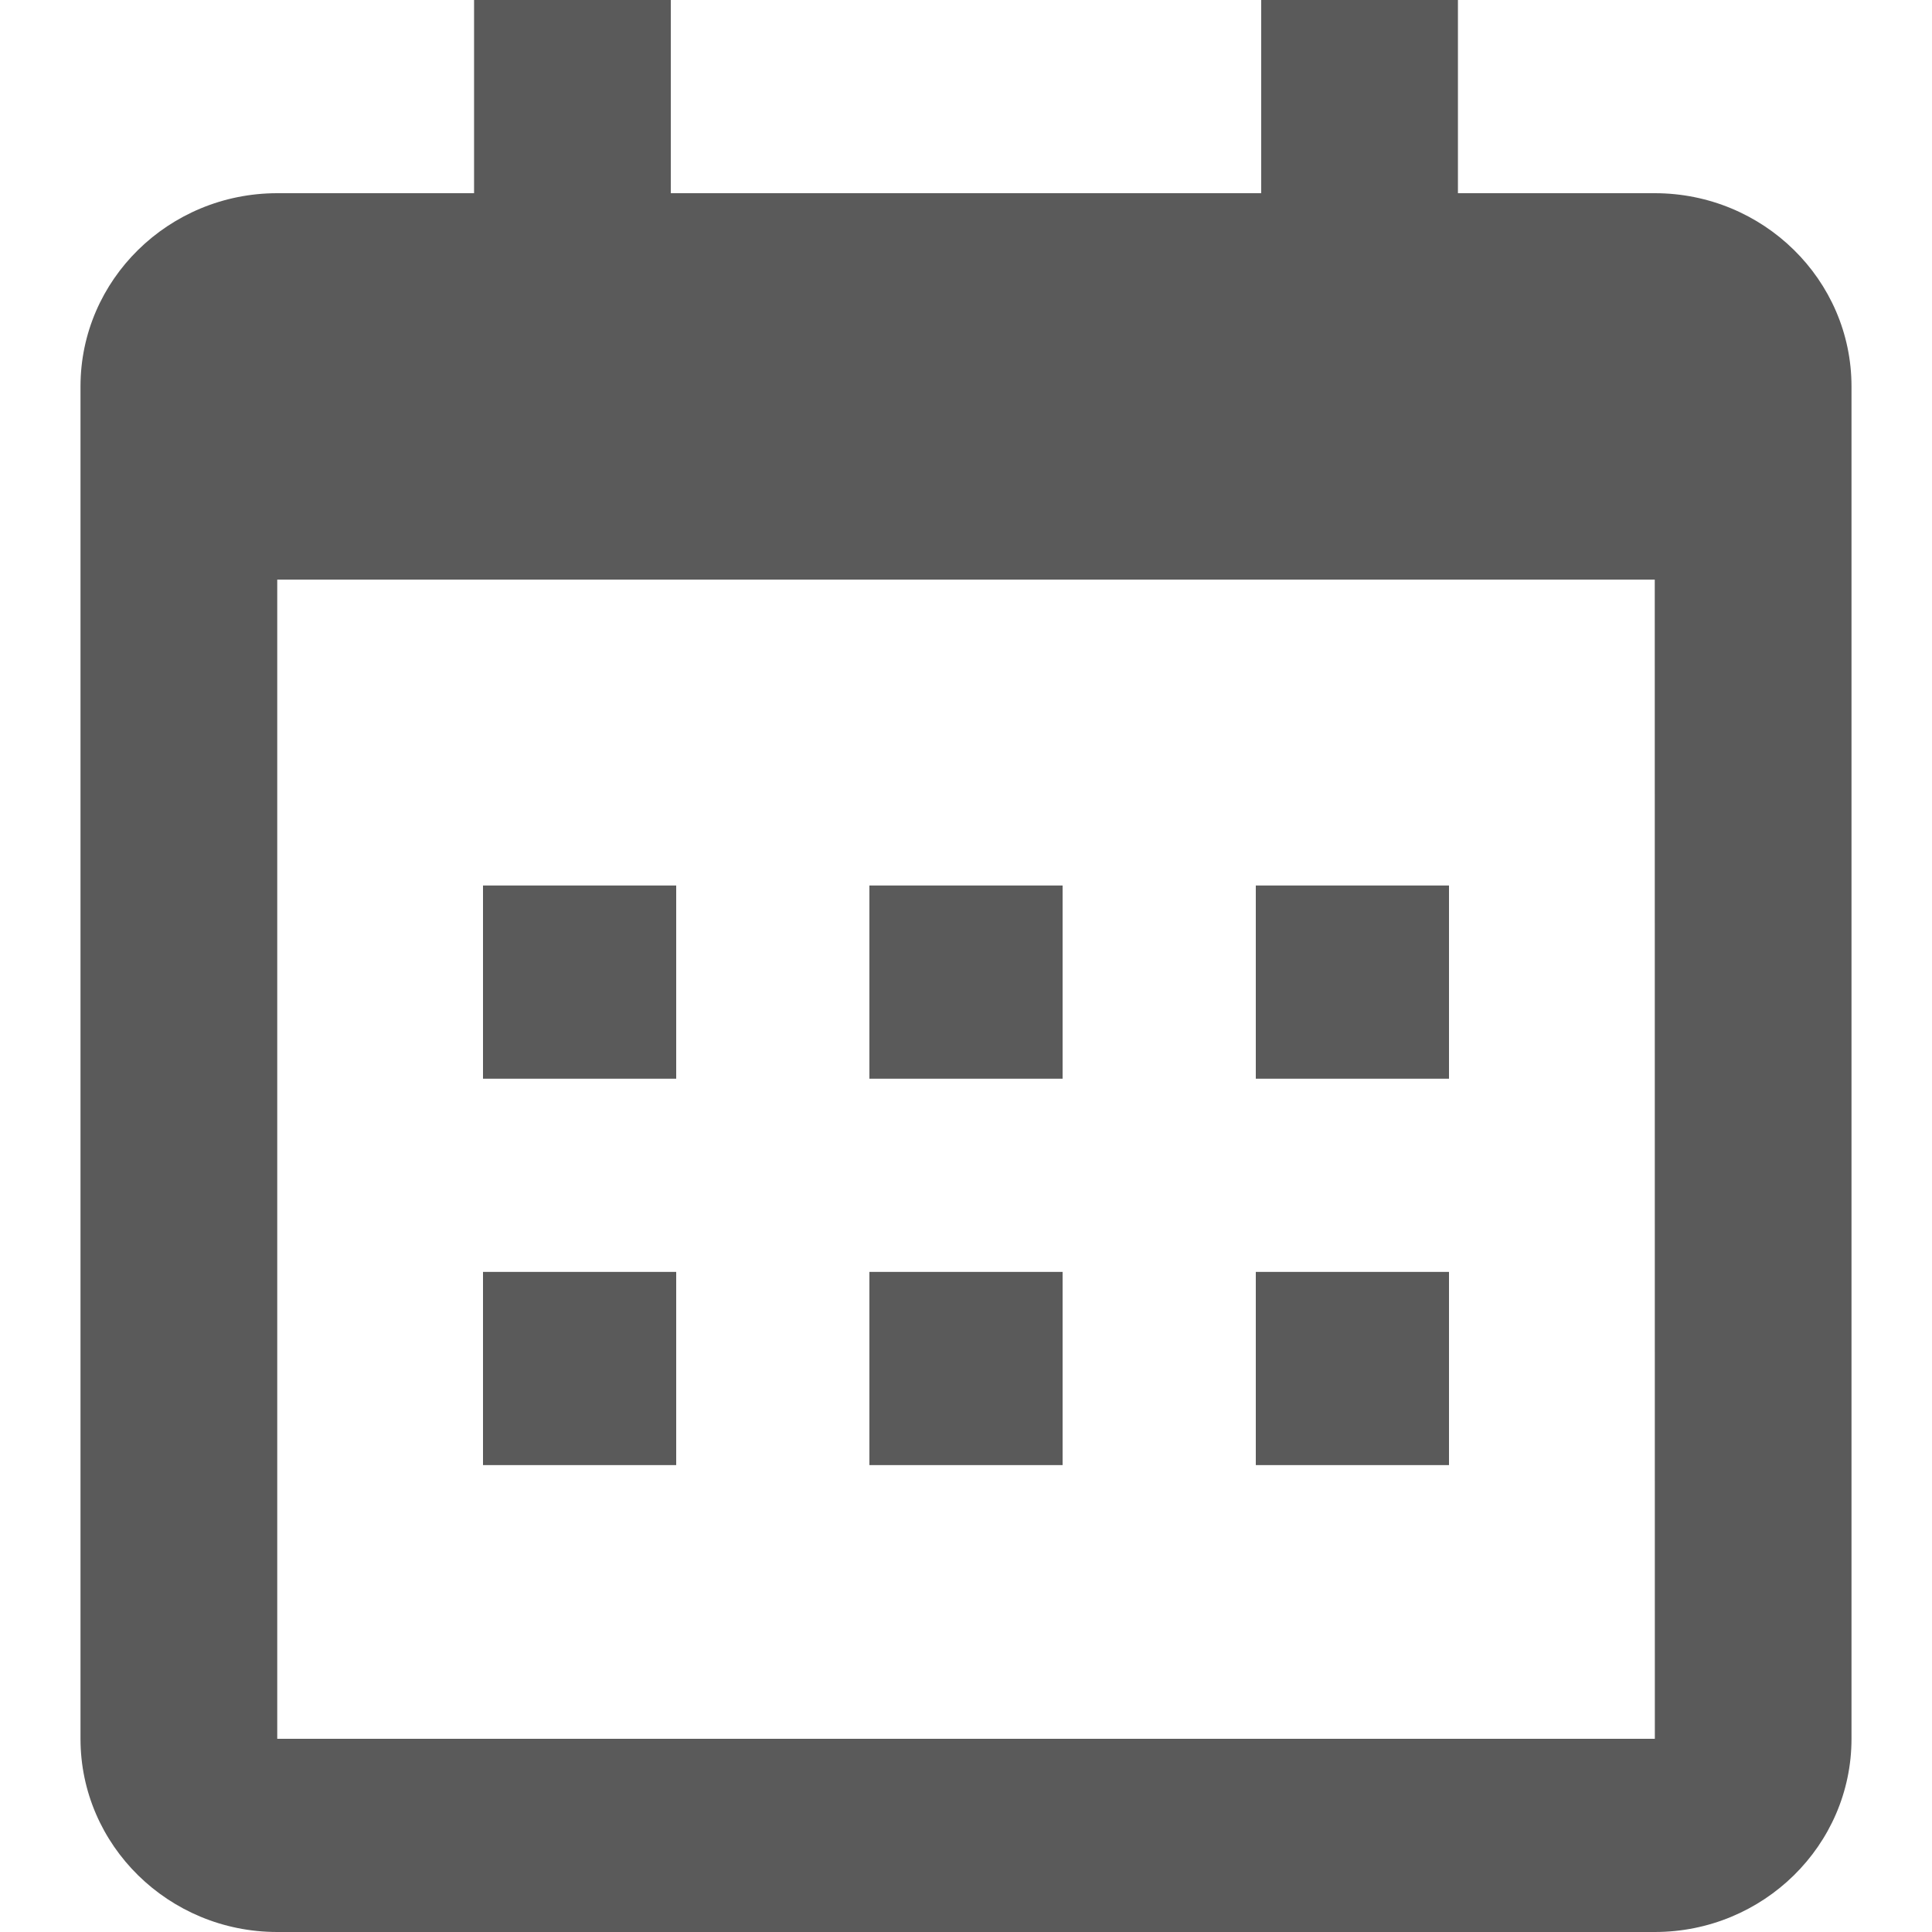 <svg width="24" height="24" viewBox="0 0 24 24" fill="none" xmlns="http://www.w3.org/2000/svg">
<path d="M6 11H8.4V13.4H6V11ZM6 15.8H8.4V18.2H6V15.8ZM10.8 11H13.2V13.4H10.8V11ZM10.8 15.8H13.2V18.2H10.8V15.8ZM15.6 11H18V13.4H15.6V11ZM15.6 15.8H18V18.2H15.6V15.8Z" fill="#5A5A5A"/>
<path d="M3.444 24H20.556C21.904 24 23 22.924 23 21.6V4.8C23 3.476 21.904 2.4 20.556 2.4H18.111V0H15.667V2.4H8.333V0H5.889V2.4H3.444C2.096 2.4 1 3.476 1 4.8V21.6C1 22.924 2.096 24 3.444 24ZM20.556 7.2L20.557 21.6H3.444V7.2H20.556Z" fill="#5A5A5A"/>
</svg>
